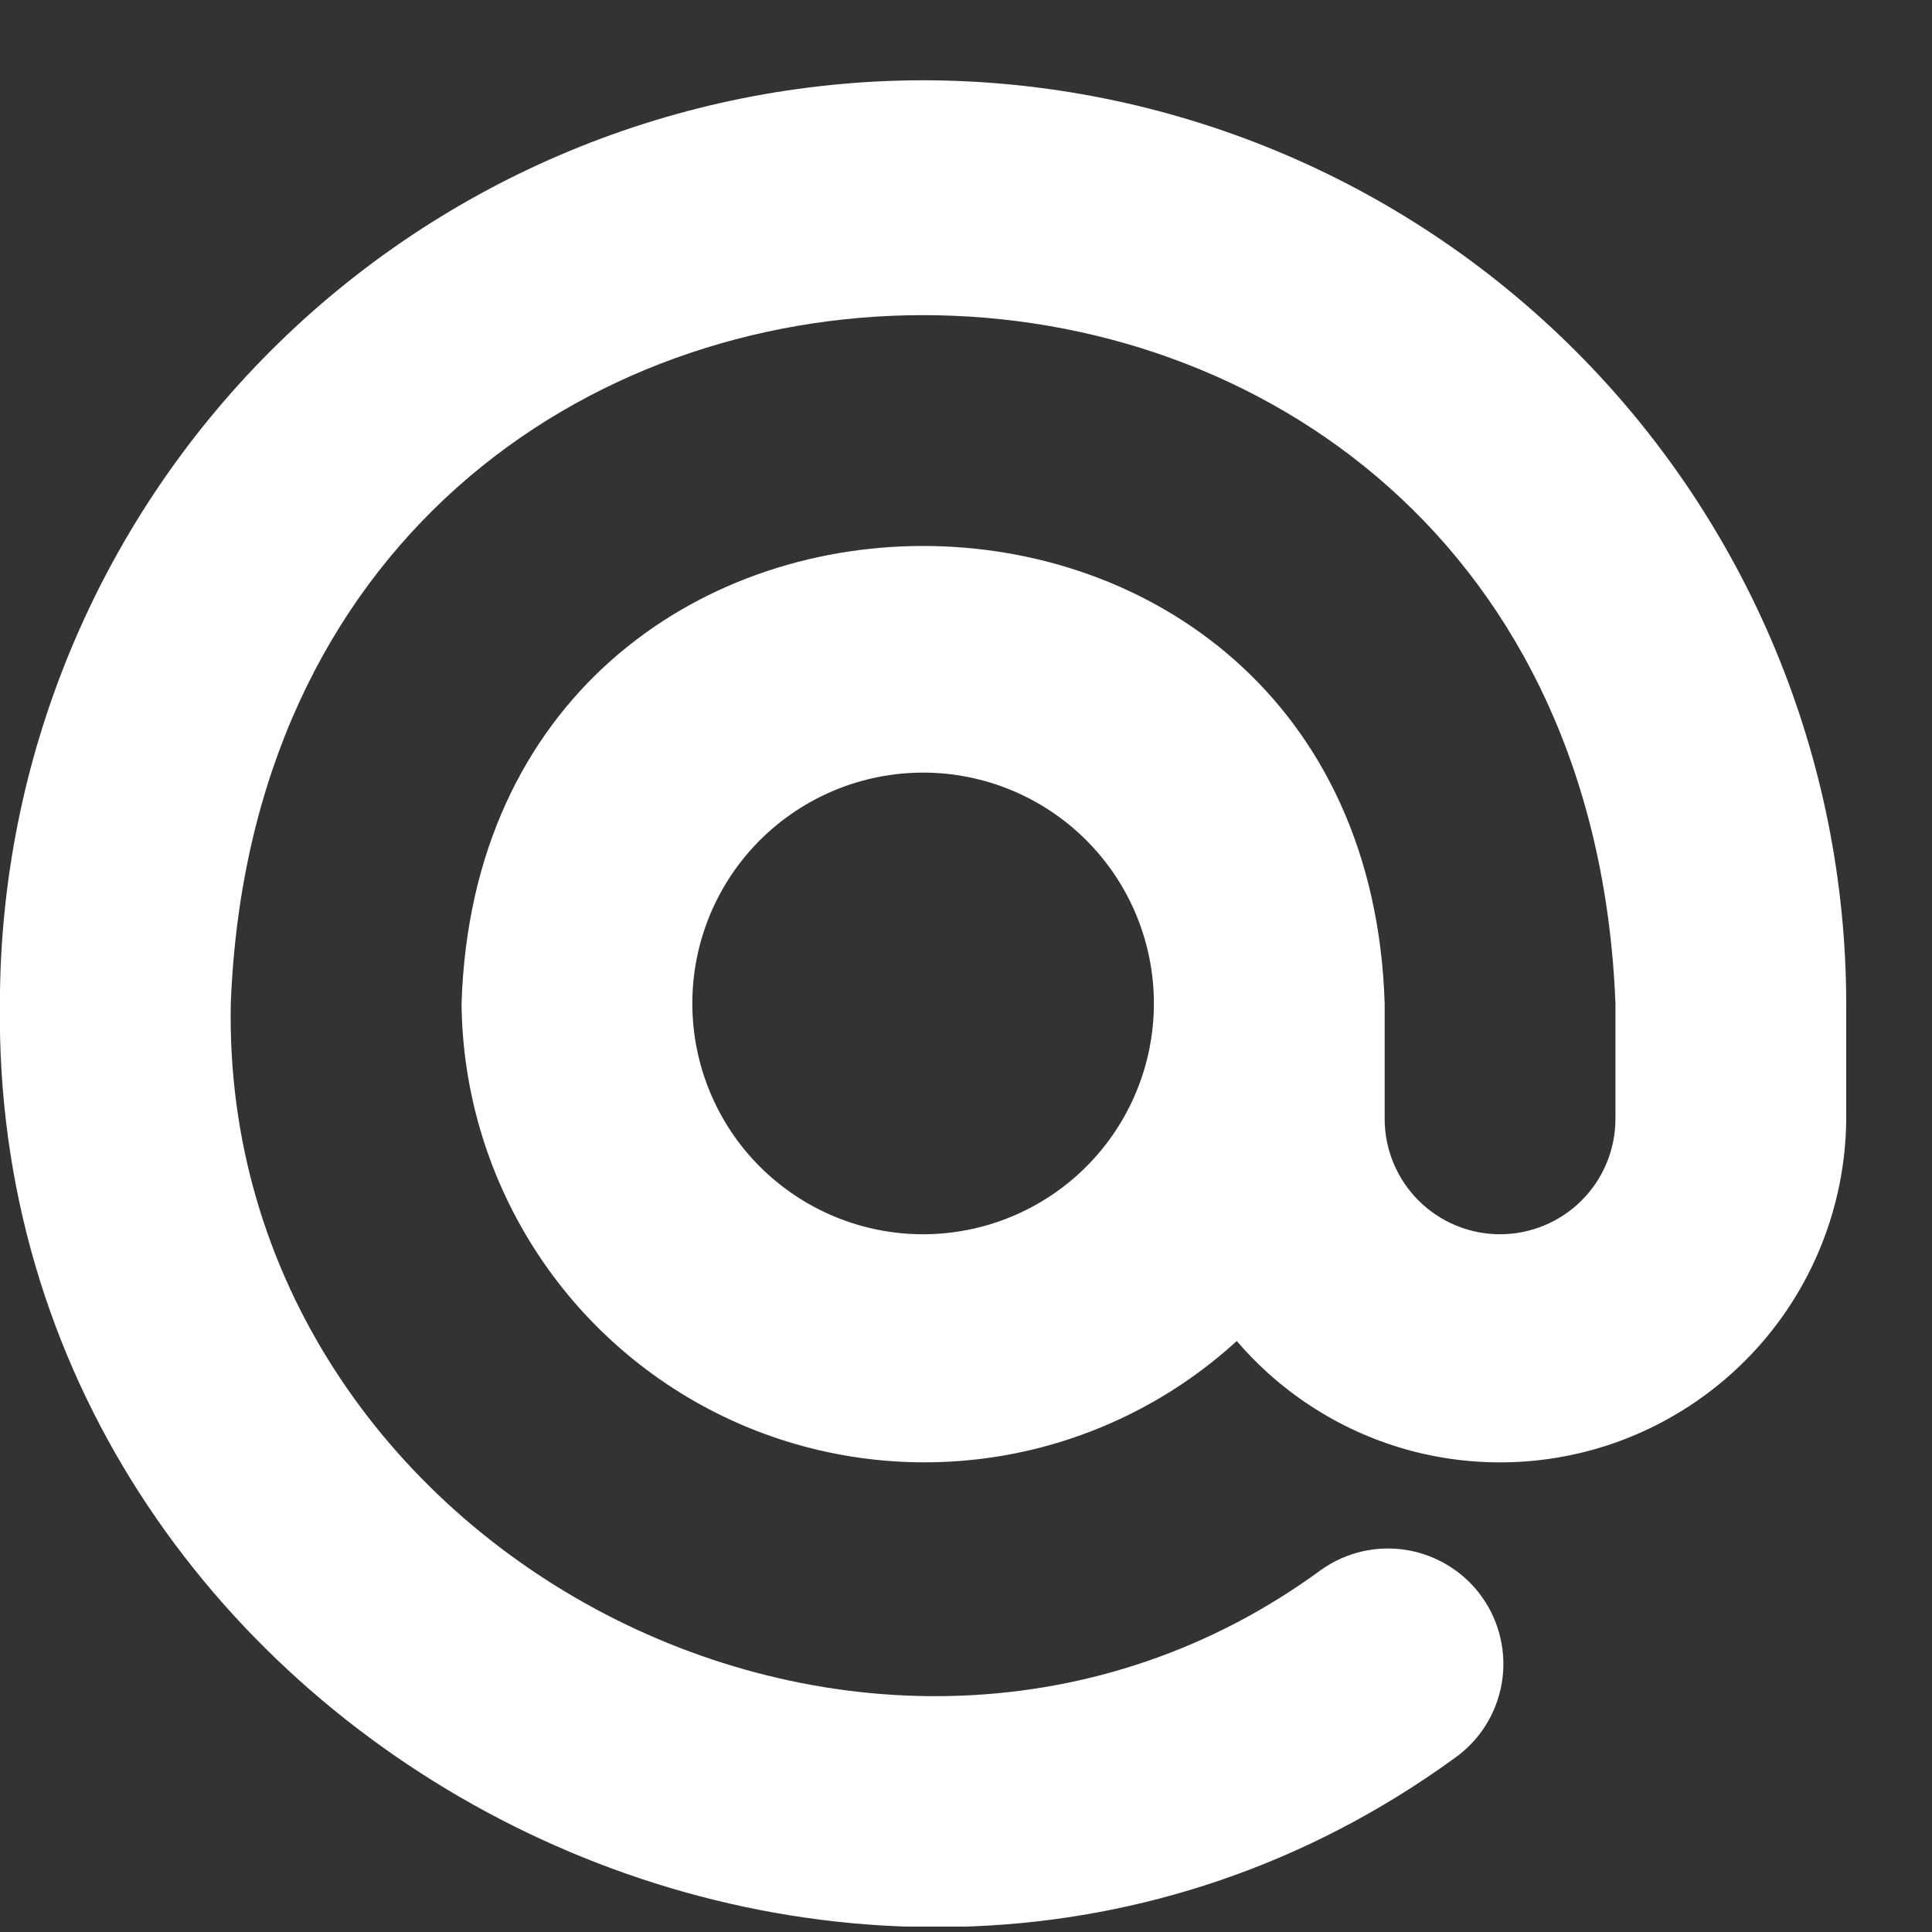 <svg width="20" height="20" viewBox="0 0 20 20" fill="none" xmlns="http://www.w3.org/2000/svg">
<rect x="0" y="0" width="20" height="20" fill="#333333" stroke="none"/>
<g clip-path="url(#clip0_187_31)">
<path d="M9.556 0.831C7.022 0.834 4.593 1.841 2.801 3.633C1.01 5.425 0.002 7.854 -0.001 10.387C-0.1 18.012 8.886 22.674 15.051 18.205C15.18 18.115 15.29 18.001 15.375 17.868C15.46 17.735 15.517 17.587 15.545 17.432C15.572 17.277 15.569 17.119 15.534 16.965C15.5 16.811 15.436 16.666 15.345 16.537C15.255 16.408 15.139 16.299 15.006 16.215C14.873 16.131 14.725 16.074 14.57 16.047C14.414 16.021 14.255 16.025 14.102 16.06C13.949 16.095 13.804 16.16 13.675 16.252C9.094 19.611 2.279 16.078 2.389 10.387C2.764 0.887 16.348 0.888 16.723 10.387V11.582C16.723 11.899 16.597 12.203 16.373 12.427C16.149 12.651 15.845 12.777 15.528 12.777C15.212 12.777 14.908 12.651 14.684 12.427C14.46 12.203 14.334 11.899 14.334 11.582V10.387C14.133 4.073 4.978 4.074 4.778 10.387C4.786 11.313 5.062 12.217 5.573 12.99C6.083 13.762 6.807 14.37 7.656 14.74C8.505 15.109 9.443 15.225 10.357 15.073C11.27 14.921 12.12 14.507 12.803 13.882C13.278 14.437 13.911 14.835 14.617 15.021C15.323 15.206 16.07 15.172 16.756 14.922C17.442 14.671 18.036 14.217 18.457 13.621C18.878 13.024 19.107 12.312 19.112 11.582V10.387C19.109 7.854 18.102 5.425 16.31 3.633C14.519 1.841 12.089 0.834 9.556 0.831ZM9.556 12.777C8.922 12.777 8.315 12.525 7.866 12.077C7.418 11.629 7.167 11.021 7.167 10.387C7.167 9.754 7.418 9.146 7.866 8.698C8.315 8.25 8.922 7.998 9.556 7.998C10.189 7.998 10.797 8.25 11.245 8.698C11.693 9.146 11.945 9.754 11.945 10.387C11.945 11.021 11.693 11.629 11.245 12.077C10.797 12.525 10.189 12.777 9.556 12.777Z" fill="white"/>
</g>
<defs>
<clipPath id="clip0_187_31">
<rect width="19.113" height="19.113" fill="white" transform="translate(0 0.831)"/>
</clipPath>
</defs>
</svg>
